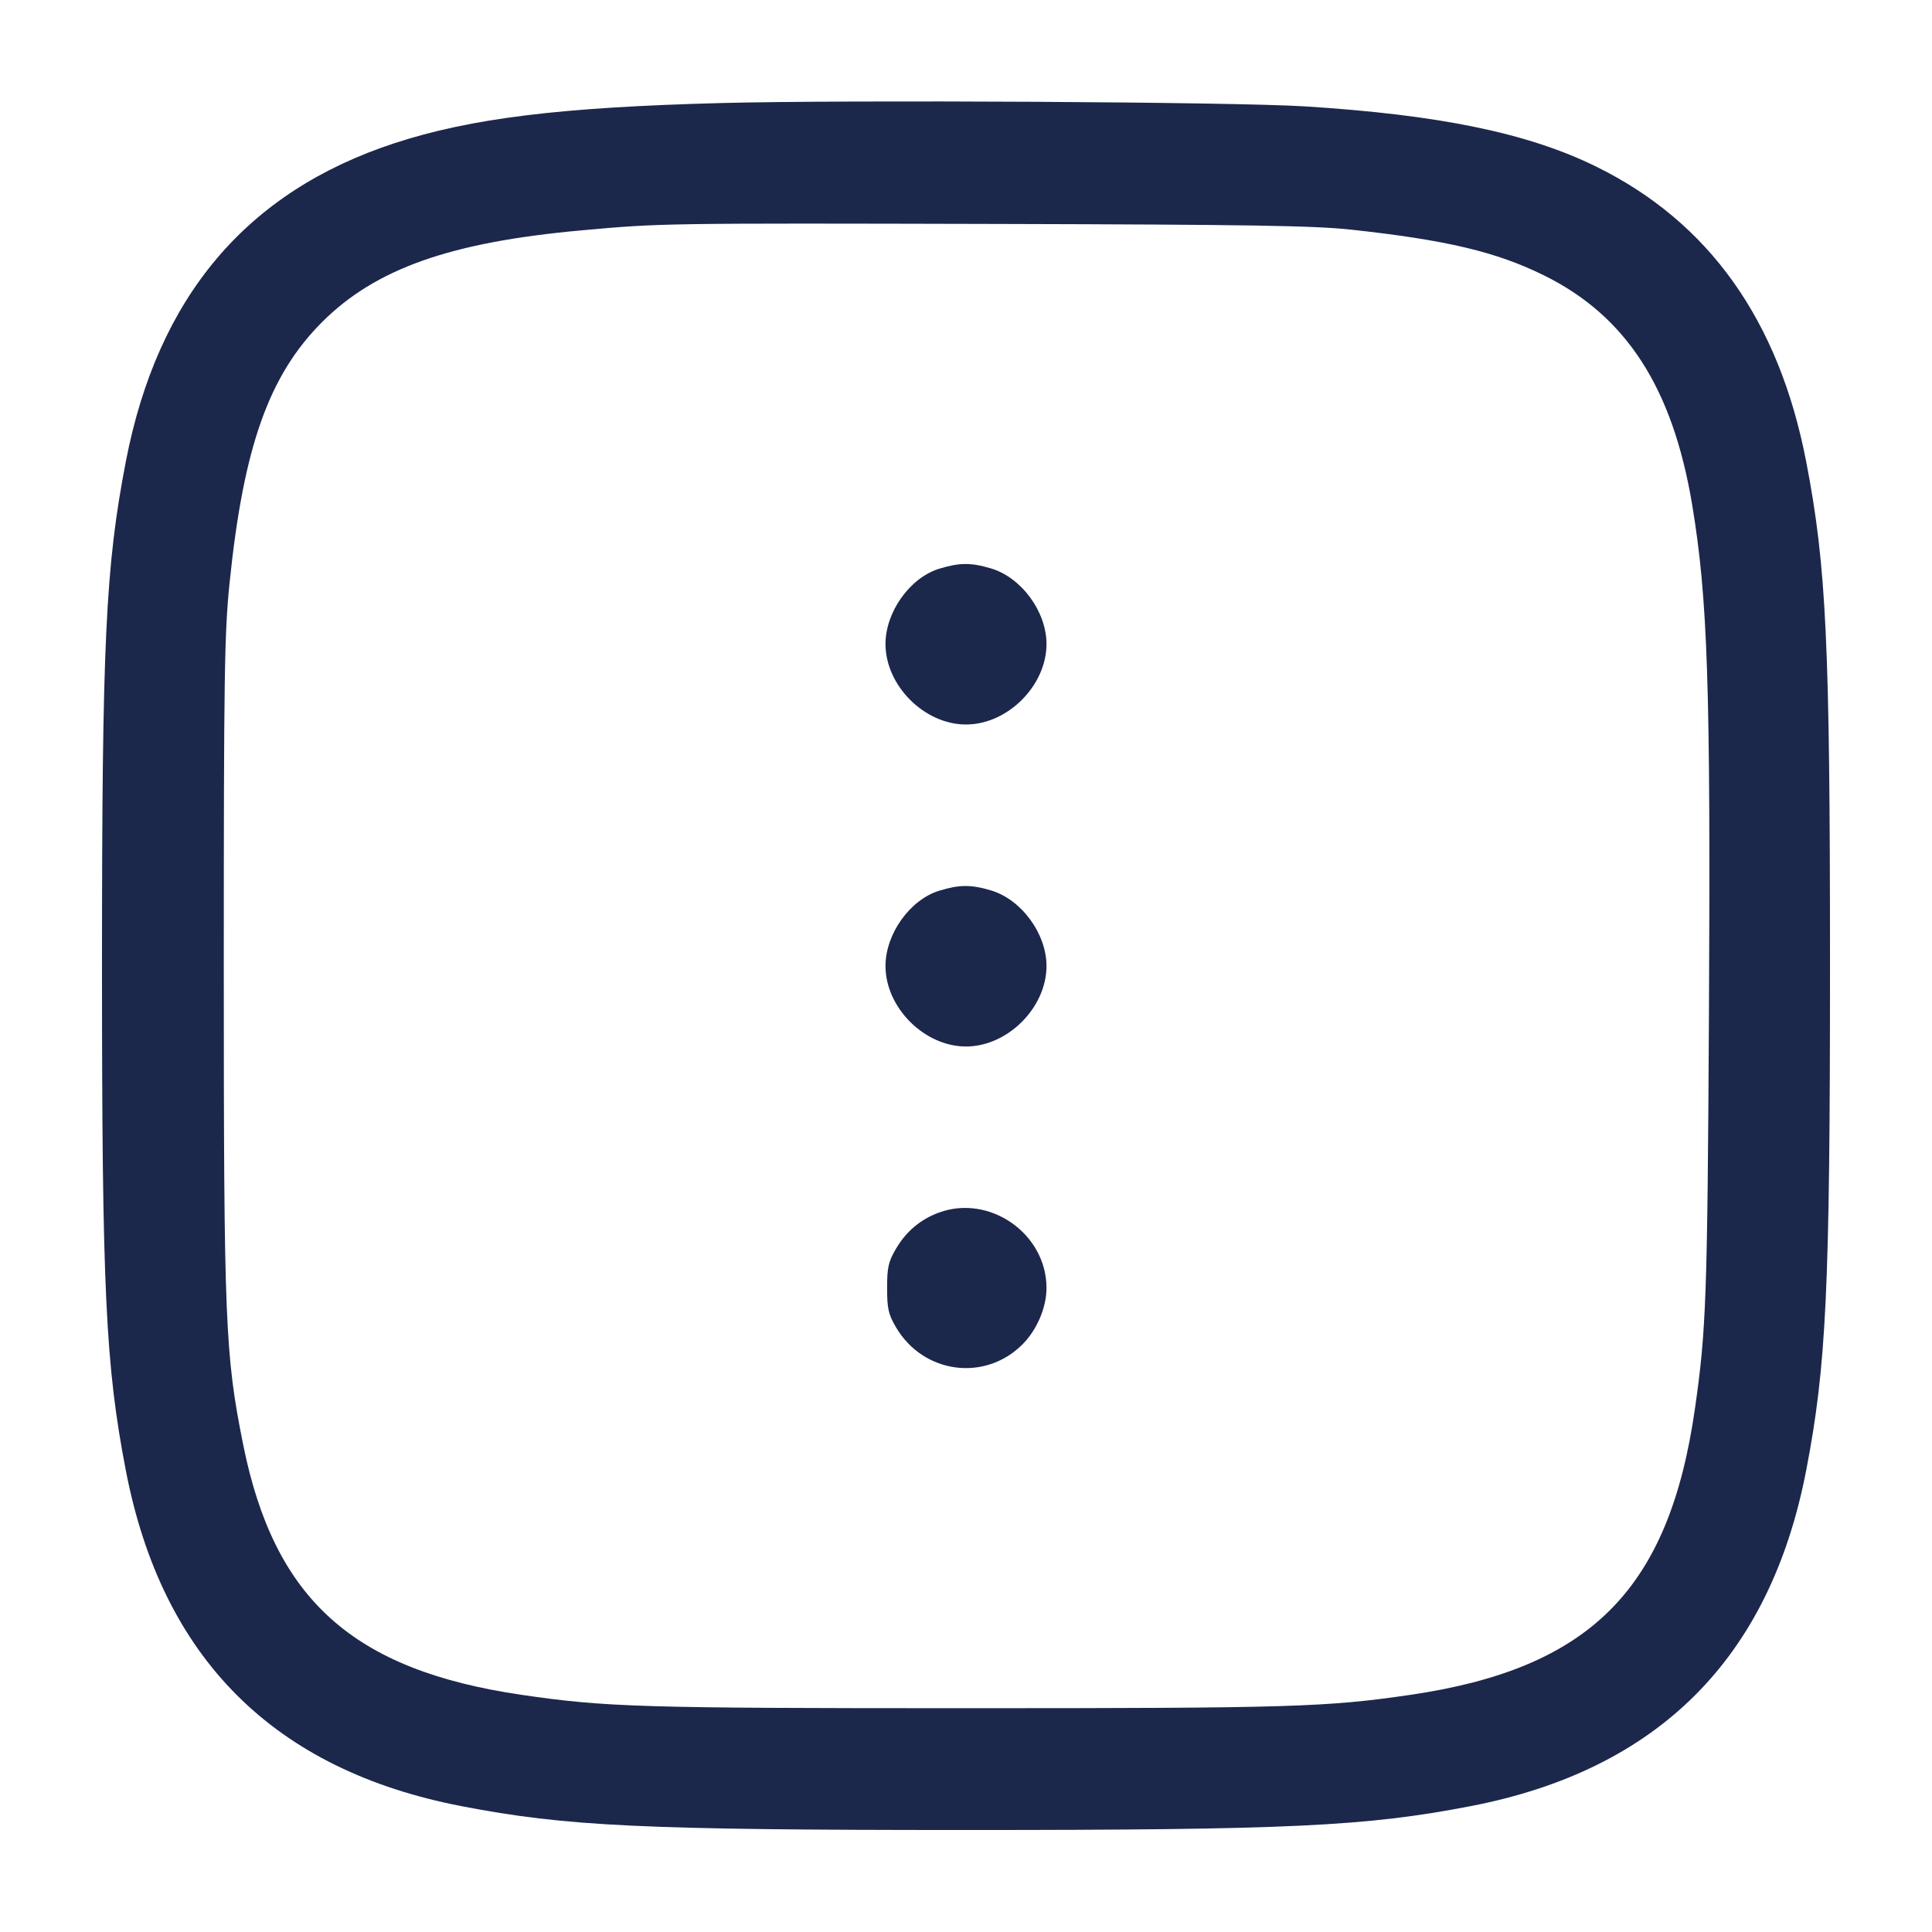 <svg width="24" height="24" viewBox="0 0 24 24" fill="none" xmlns="http://www.w3.org/2000/svg"><path d="M8.960 1.280 C 6.960 1.332,5.848 1.469,4.900 1.779 C 3.060 2.382,1.958 3.688,1.563 5.734 C 1.311 7.042,1.267 7.973,1.267 12.000 C 1.267 16.027,1.311 16.958,1.563 18.266 C 2.013 20.599,3.401 21.987,5.734 22.437 C 7.034 22.688,7.987 22.733,12.000 22.733 C 16.013 22.733,16.966 22.688,18.266 22.437 C 20.599 21.987,21.987 20.599,22.437 18.266 C 22.688 16.966,22.733 16.013,22.733 12.000 C 22.733 7.987,22.688 7.034,22.437 5.734 C 22.098 3.977,21.228 2.756,19.825 2.068 C 18.978 1.652,17.875 1.425,16.200 1.321 C 15.315 1.266,10.534 1.239,8.960 1.280 M16.787 2.853 C 17.971 2.982,18.589 3.129,19.180 3.421 C 20.200 3.924,20.776 4.815,21.019 6.260 C 21.215 7.435,21.251 8.515,21.229 12.620 C 21.210 16.115,21.195 16.526,21.055 17.500 C 20.734 19.744,19.757 20.726,17.520 21.054 C 16.474 21.207,16.036 21.220,12.000 21.220 C 7.964 21.220,7.526 21.207,6.480 21.054 C 4.384 20.747,3.408 19.870,3.021 17.947 C 2.796 16.826,2.780 16.428,2.780 12.000 C 2.780 8.382,2.788 7.864,2.852 7.240 C 3.025 5.550,3.340 4.663,4.001 4.001 C 4.665 3.338,5.593 3.009,7.220 2.862 C 8.207 2.772,8.227 2.772,12.400 2.782 C 15.524 2.790,16.323 2.803,16.787 2.853 M11.667 7.065 C 11.303 7.177,11.000 7.602,11.000 8.000 C 11.000 8.517,11.483 9.000,12.000 9.000 C 12.517 9.000,13.000 8.517,13.000 8.000 C 13.000 7.598,12.688 7.173,12.310 7.061 C 12.061 6.987,11.919 6.988,11.667 7.065 M11.667 11.065 C 11.303 11.177,11.000 11.602,11.000 12.000 C 11.000 12.517,11.483 13.000,12.000 13.000 C 12.517 13.000,13.000 12.517,13.000 12.000 C 13.000 11.598,12.688 11.173,12.310 11.061 C 12.061 10.987,11.919 10.988,11.667 11.065 M11.664 15.063 C 11.436 15.146,11.257 15.297,11.131 15.511 C 11.036 15.672,11.020 15.744,11.020 16.000 C 11.020 16.256,11.036 16.328,11.131 16.489 C 11.470 17.065,12.234 17.168,12.701 16.701 C 12.881 16.521,13.000 16.242,13.000 16.000 C 13.000 15.326,12.295 14.832,11.664 15.063 " fill="#1C274C" stroke="none" fill-rule="evenodd"></path></svg>